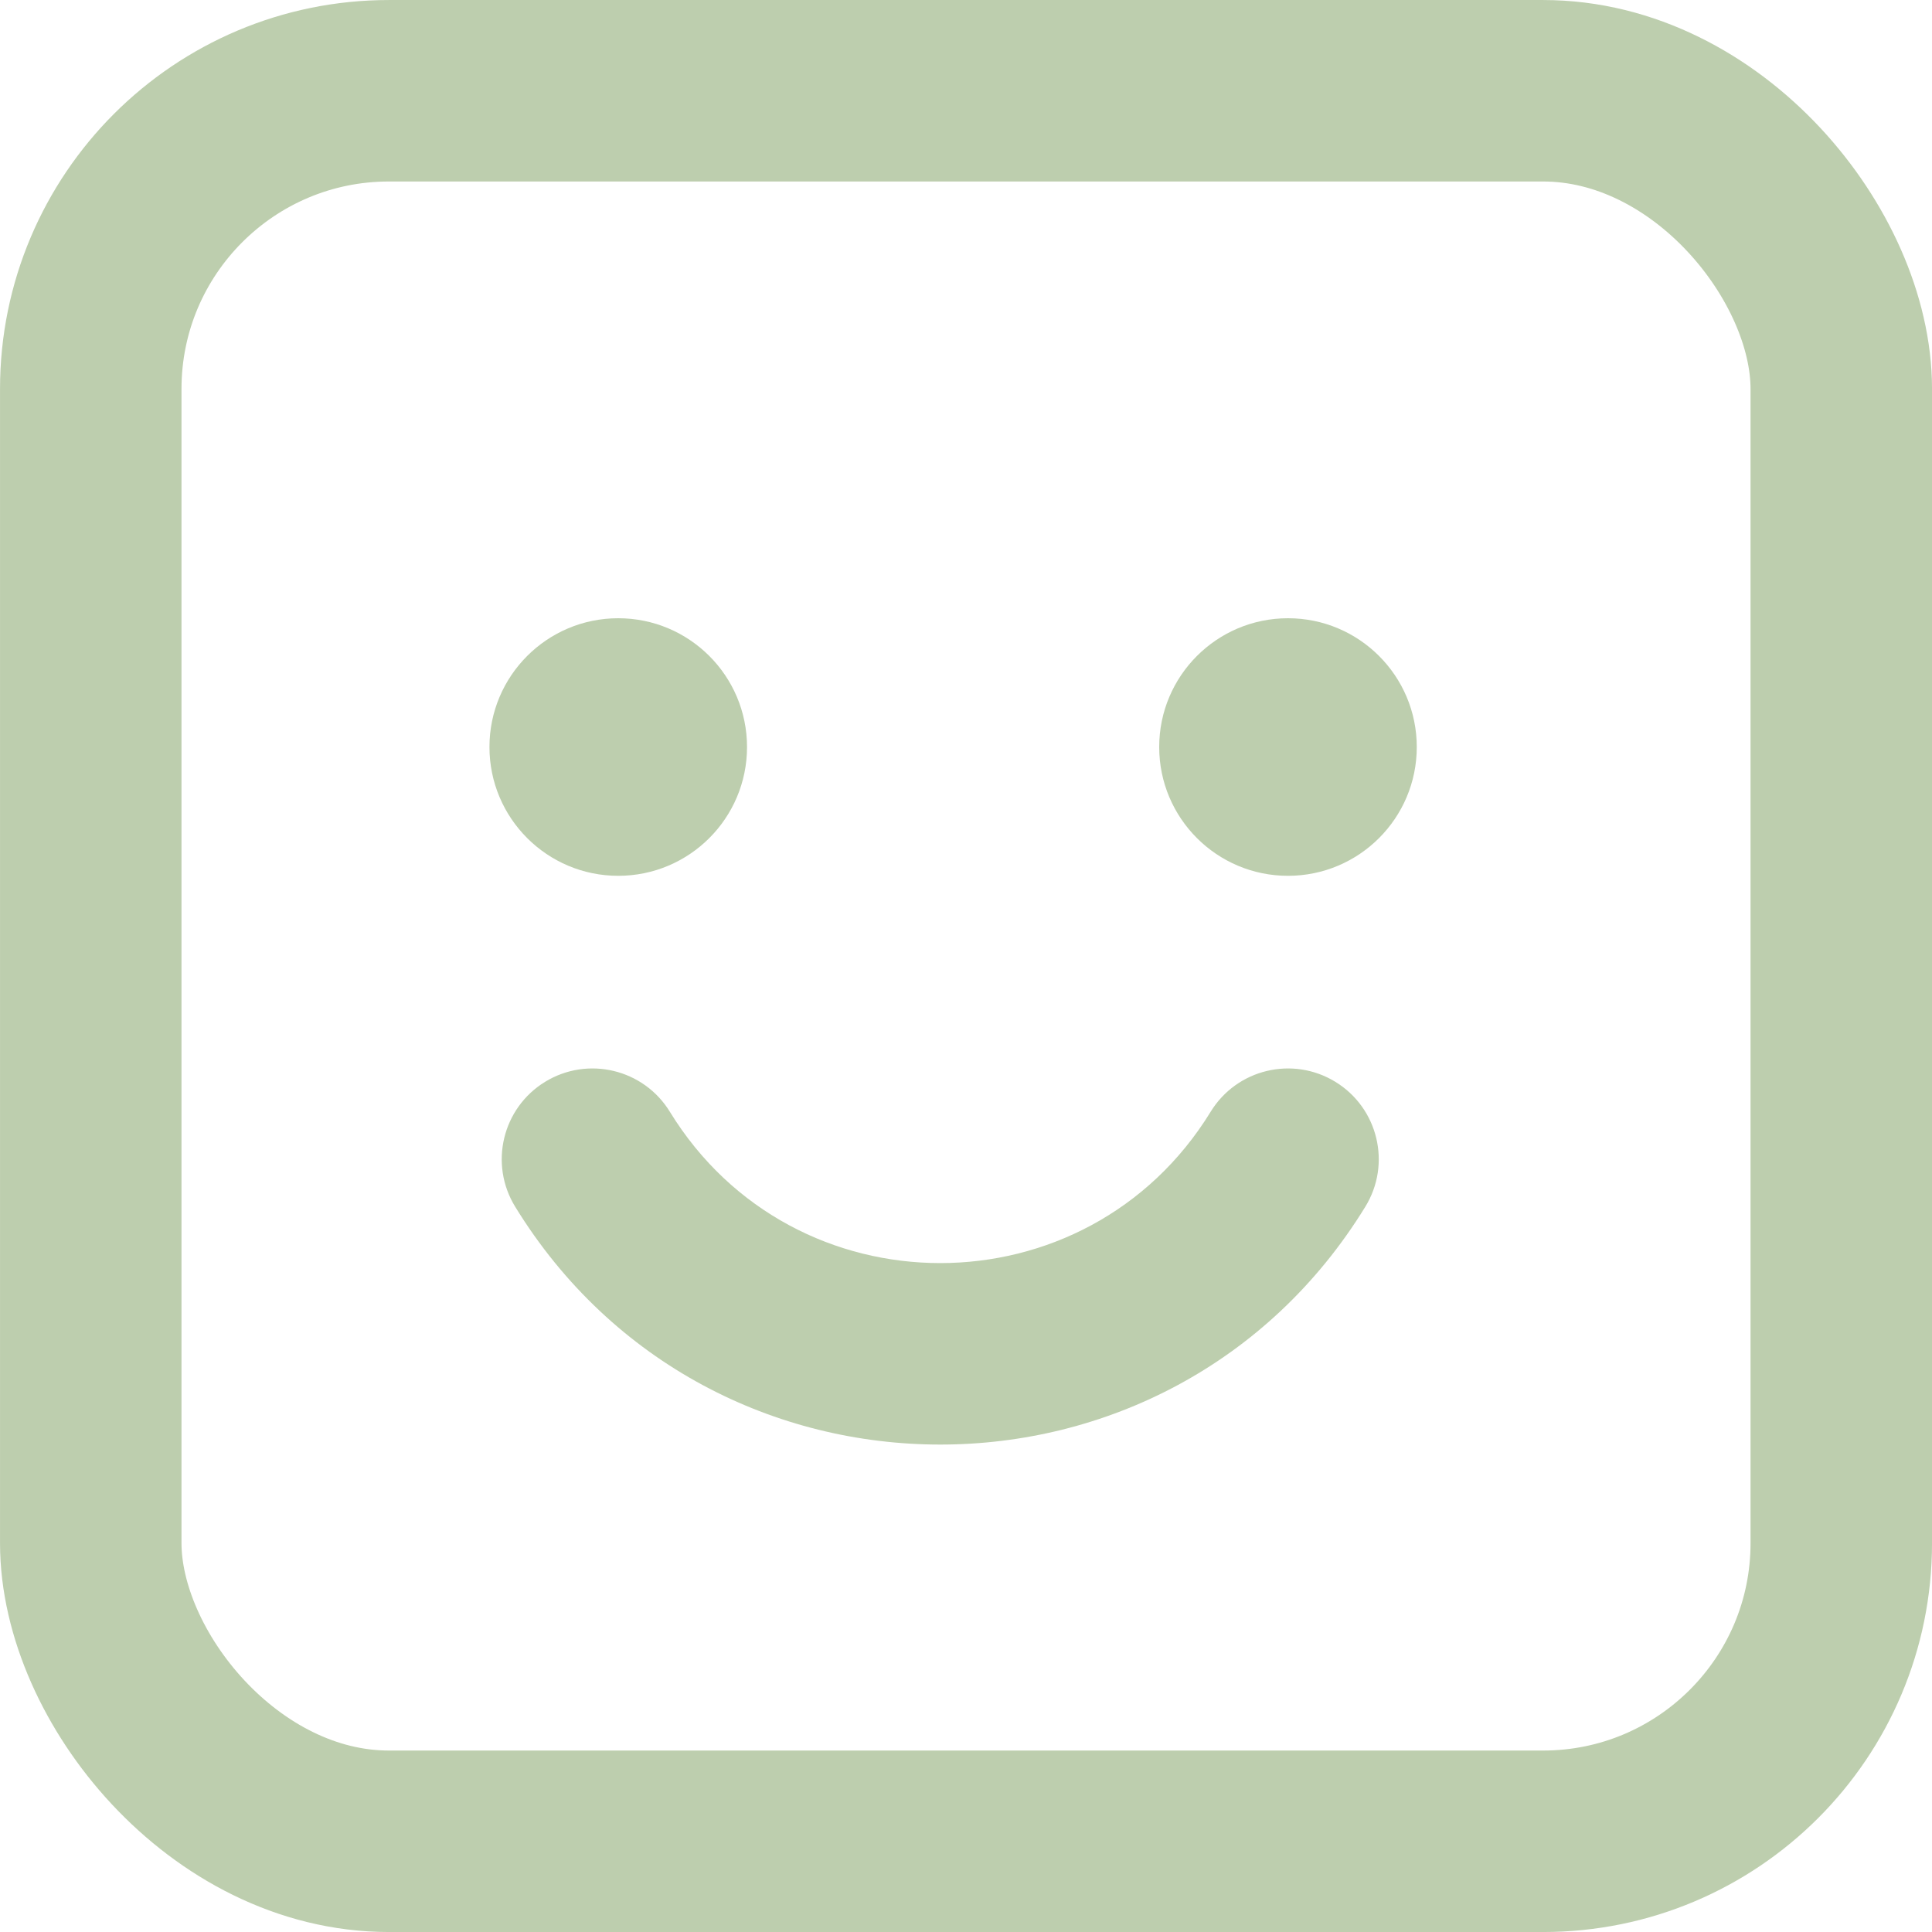 <svg width="44" height="44" viewBox="0 0 44 44" fill="none" xmlns="http://www.w3.org/2000/svg">
<rect x="2.067" y="2.067" width="39.867" height="39.867" rx="6.79" stroke="#BDCEAE" stroke-width="4.133"/>
<circle cx="14.08" cy="17.013" r="2.933" fill="#BDCEAE"/>
<circle cx="29.333" cy="17.013" r="2.933" fill="#BDCEAE"/>
<path d="M15.255 25.319C14.658 24.346 13.385 24.042 12.412 24.639C11.44 25.236 11.135 26.508 11.732 27.481L15.255 25.319ZM31.095 27.481C31.692 26.508 31.387 25.236 30.414 24.639C29.441 24.042 28.169 24.346 27.572 25.319L31.095 27.481ZM11.732 27.481C16.165 34.705 26.662 34.705 31.095 27.481L27.572 25.319C24.752 29.915 18.075 29.915 15.255 25.319L11.732 27.481Z" fill="#BDCEAE"/>
</svg>

